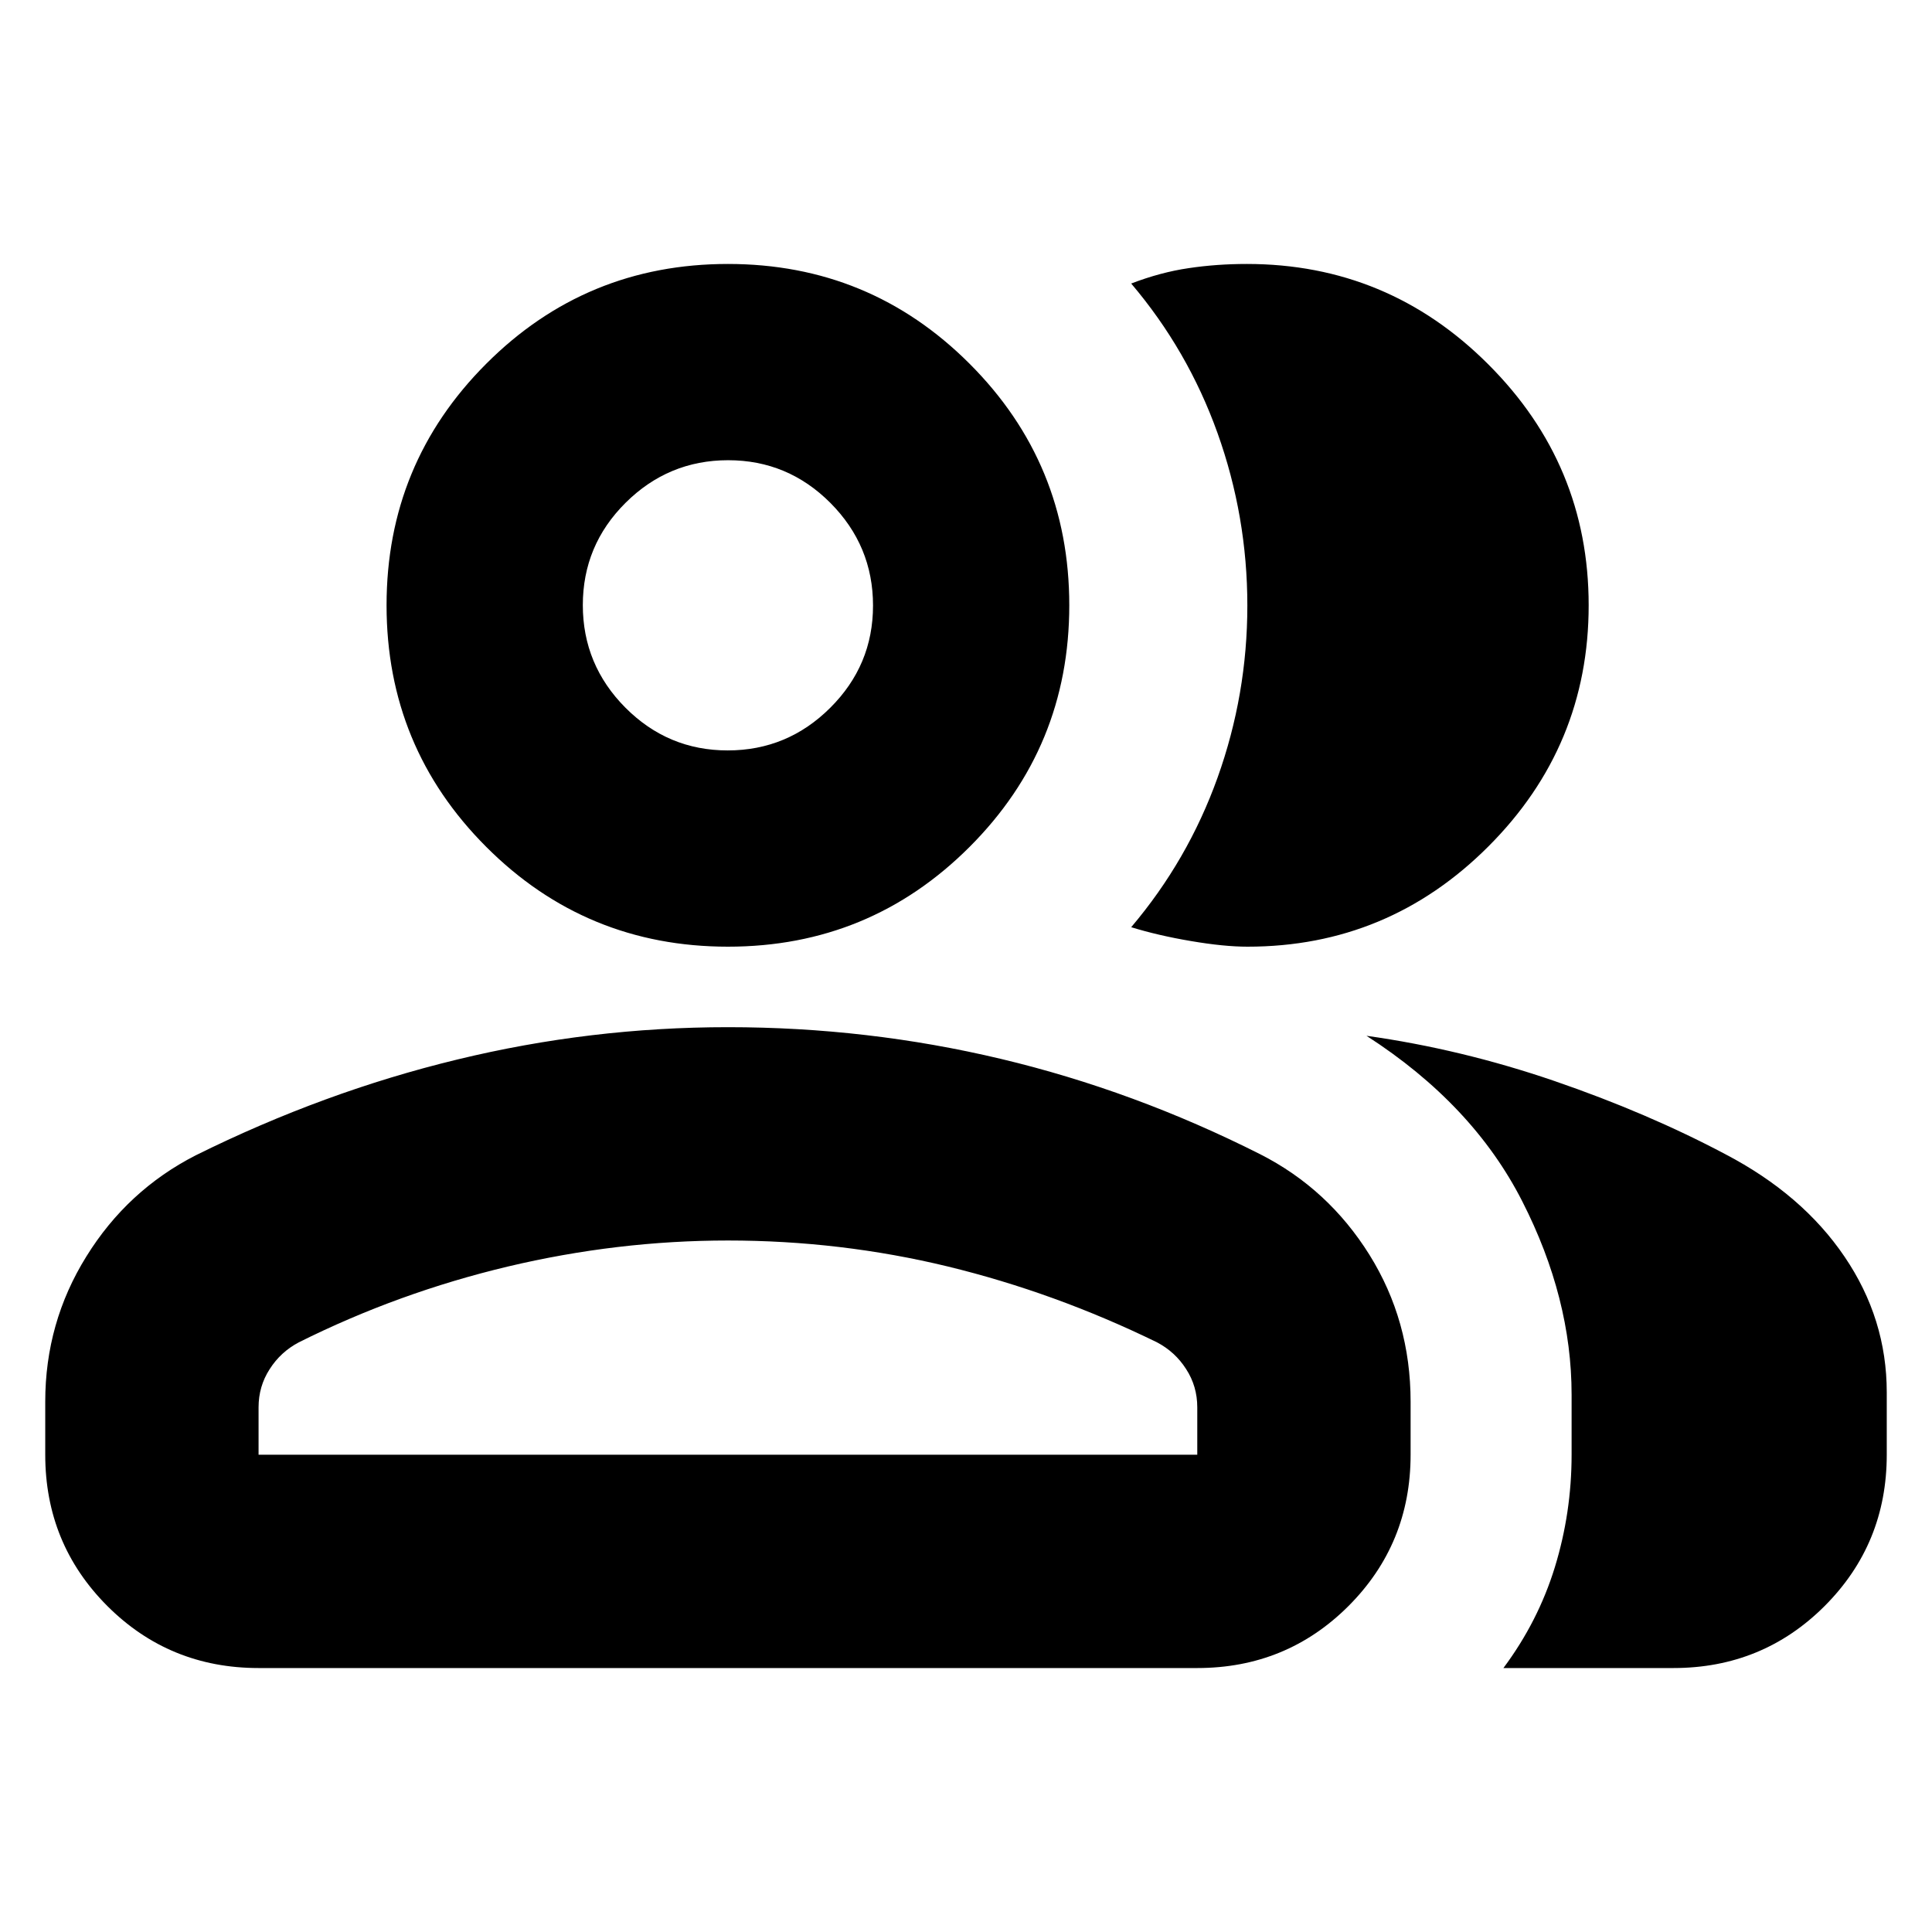 <svg width="24" height="24" viewBox="0 0 24 24" fill="none" xmlns="http://www.w3.org/2000/svg">
<path d="M0.562 17.412C0.562 16.758 0.732 16.156 1.073 15.608C1.413 15.059 1.866 14.641 2.431 14.352C3.492 13.826 4.575 13.429 5.679 13.162C6.783 12.894 7.904 12.76 9.043 12.76C10.199 12.76 11.329 12.891 12.434 13.154C13.538 13.417 14.612 13.812 15.654 14.338C16.219 14.625 16.671 15.042 17.012 15.588C17.352 16.134 17.523 16.742 17.523 17.412V18.071C17.523 18.809 17.266 19.435 16.752 19.95C16.238 20.464 15.611 20.721 14.873 20.721H3.212C2.474 20.721 1.847 20.464 1.333 19.95C0.819 19.435 0.562 18.809 0.562 18.071V17.412ZM20.788 20.721H18.676C18.963 20.336 19.176 19.919 19.315 19.468C19.453 19.018 19.523 18.553 19.523 18.071V17.325C19.523 16.526 19.319 15.725 18.91 14.923C18.502 14.121 17.857 13.435 16.975 12.867C17.759 12.977 18.538 13.164 19.311 13.429C20.085 13.695 20.792 13.998 21.433 14.338C22.07 14.671 22.564 15.095 22.913 15.61C23.263 16.125 23.438 16.687 23.438 17.297V18.071C23.438 18.809 23.181 19.435 22.667 19.95C22.153 20.464 21.526 20.721 20.788 20.721ZM9.043 11.76C7.867 11.76 6.866 11.347 6.041 10.521C5.215 9.695 4.802 8.695 4.802 7.519C4.802 6.344 5.215 5.344 6.041 4.518C6.866 3.692 7.867 3.279 9.043 3.279C10.218 3.279 11.218 3.692 12.044 4.518C12.87 5.344 13.283 6.344 13.283 7.519C13.283 8.695 12.87 9.695 12.044 10.521C11.218 11.347 10.218 11.76 9.043 11.76ZM19.735 7.519C19.735 8.685 19.32 9.684 18.49 10.514C17.66 11.345 16.662 11.76 15.497 11.76C15.303 11.76 15.069 11.737 14.794 11.69C14.521 11.644 14.273 11.586 14.052 11.518C14.521 10.965 14.879 10.346 15.125 9.66C15.371 8.973 15.495 8.261 15.495 7.522C15.495 6.783 15.371 6.069 15.125 5.381C14.879 4.694 14.521 4.074 14.052 3.522C14.295 3.429 14.533 3.365 14.766 3.331C15 3.296 15.24 3.279 15.488 3.279C16.656 3.279 17.656 3.694 18.487 4.525C19.319 5.355 19.735 6.353 19.735 7.519ZM3.212 18.071H14.873V17.483C14.873 17.308 14.827 17.15 14.735 17.008C14.644 16.865 14.523 16.754 14.373 16.675C13.529 16.263 12.663 15.949 11.775 15.733C10.887 15.518 9.976 15.41 9.043 15.41C8.128 15.41 7.217 15.518 6.31 15.733C5.403 15.949 4.537 16.263 3.712 16.675C3.562 16.754 3.441 16.865 3.35 17.008C3.258 17.15 3.212 17.308 3.212 17.483V18.071ZM9.04 9.322C9.535 9.322 9.96 9.145 10.313 8.793C10.668 8.44 10.845 8.017 10.845 7.522C10.845 7.027 10.668 6.602 10.316 6.248C9.963 5.894 9.54 5.717 9.045 5.717C8.55 5.717 8.125 5.894 7.771 6.246C7.417 6.598 7.24 7.022 7.24 7.517C7.24 8.012 7.417 8.437 7.769 8.791C8.122 9.145 8.545 9.322 9.04 9.322Z" fill="currentColor" />
</svg>

